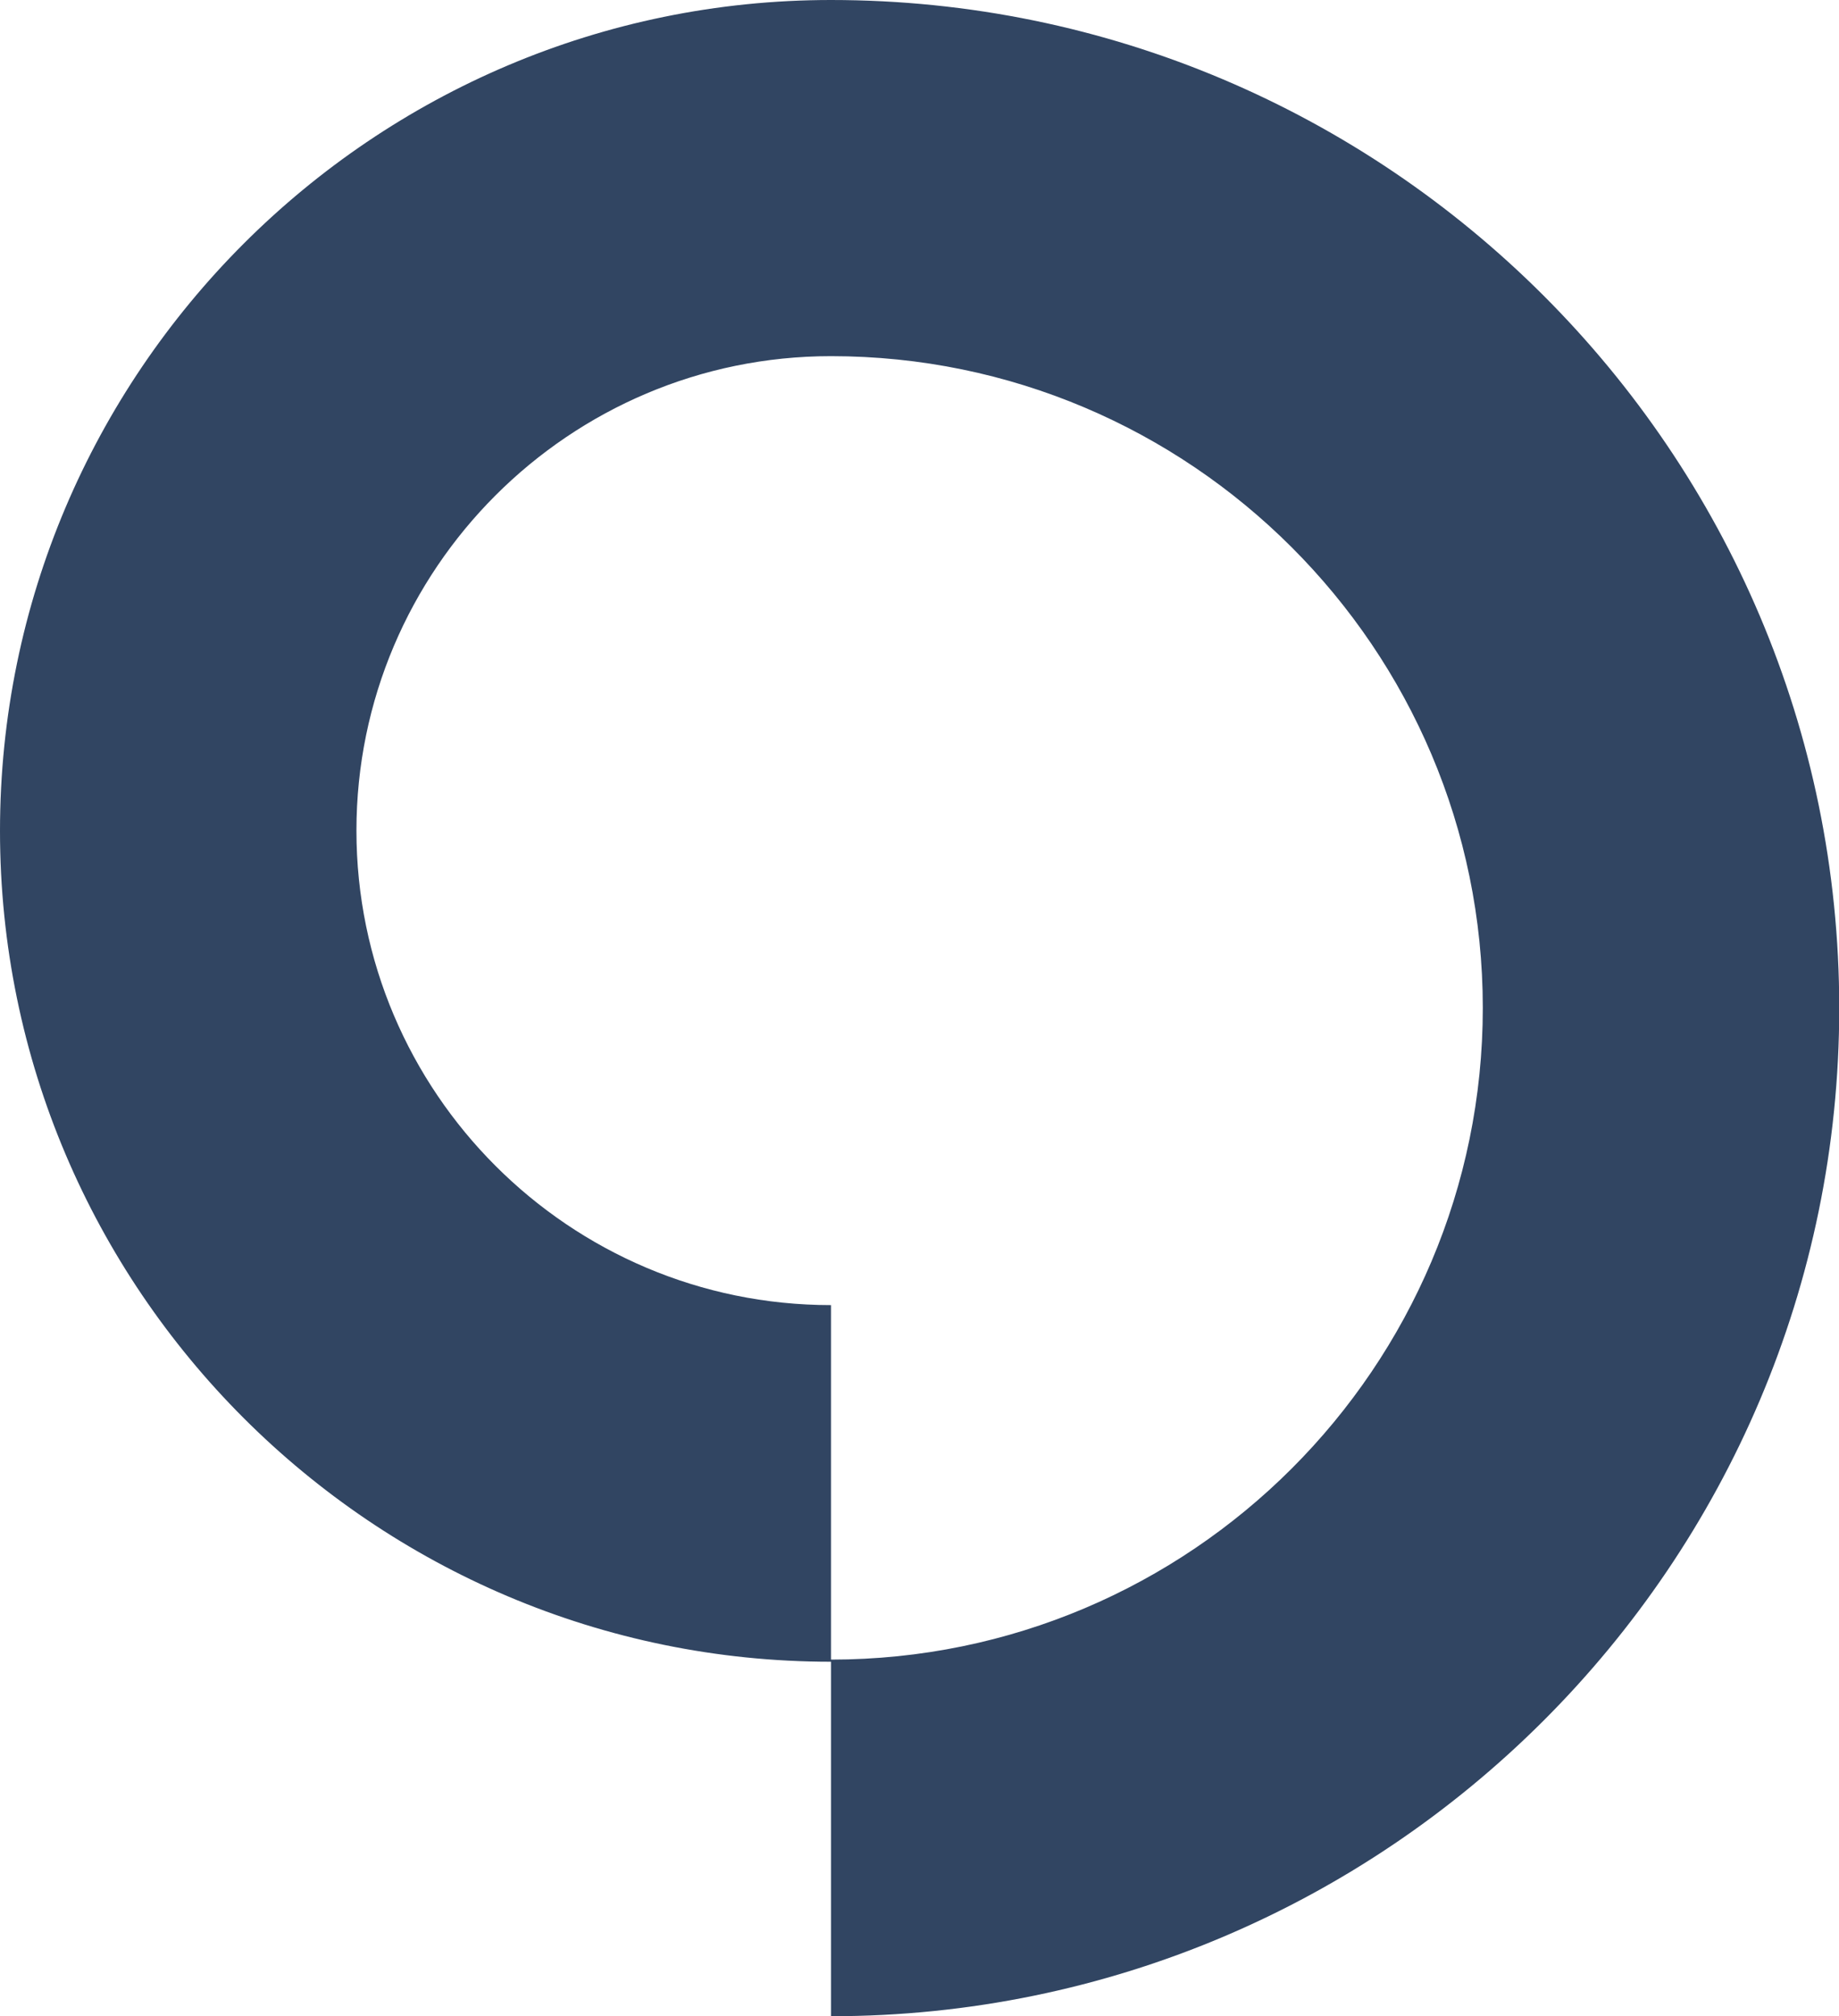 <?xml version="1.0" encoding="UTF-8"?>
<svg id="Layer_2" data-name="Layer 2" xmlns="http://www.w3.org/2000/svg" viewBox="0 0 77.39 84.85">
  <defs>
    <style>
      .cls-1 {
        fill: #314562;
        stroke-width: 0px;
      }
    </style>
  </defs>
  <path class="cls-1" d="M34.97,0C15.69,0,0,15.69,0,34.97s15.69,34.97,34.97,34.97v14.92c23.39,0,42.43-19.03,42.43-42.43S58.36,0,34.97,0ZM34.97,69.85v-14.92c-11.01,0-19.97-8.96-19.97-19.97s8.96-19.97,19.97-19.97c15.12,0,27.43,12.3,27.43,27.43s-12.3,27.43-27.43,27.43Z"/>
</svg>
